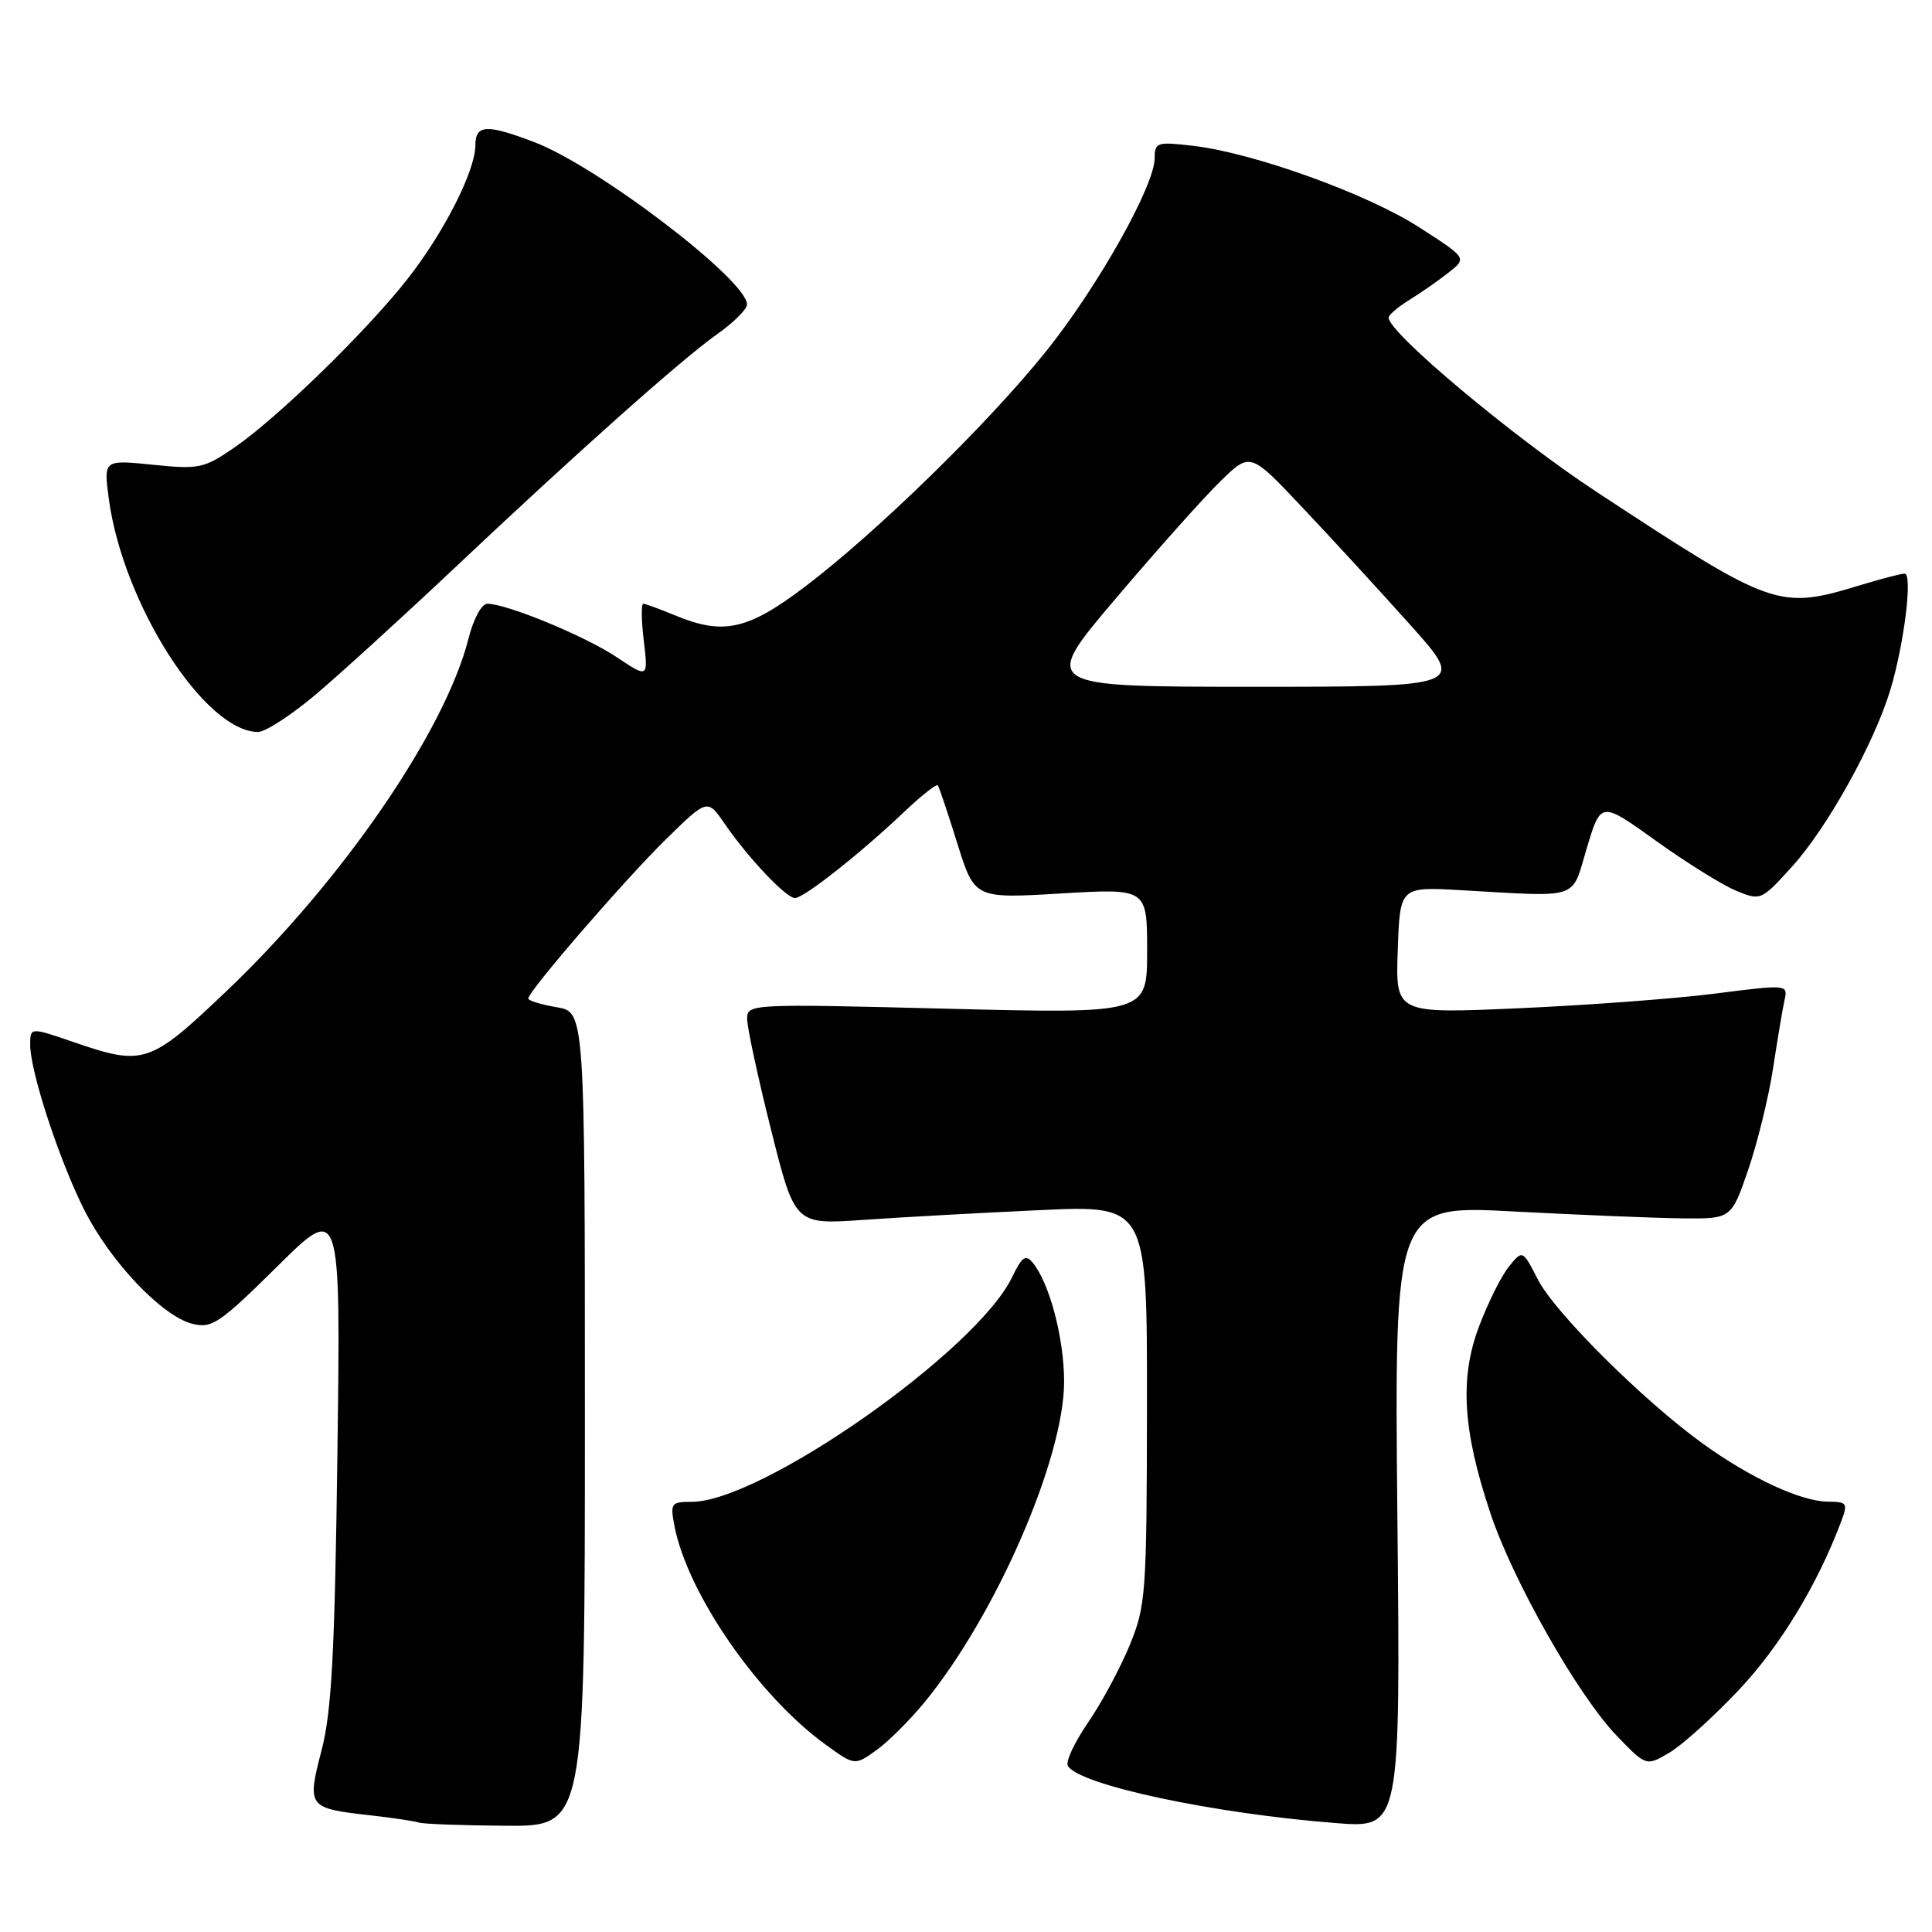 <?xml version="1.0" encoding="UTF-8" standalone="no"?>
<!DOCTYPE svg PUBLIC "-//W3C//DTD SVG 1.1//EN" "http://www.w3.org/Graphics/SVG/1.1/DTD/svg11.dtd" >
<svg xmlns="http://www.w3.org/2000/svg" xmlns:xlink="http://www.w3.org/1999/xlink" version="1.1" viewBox="0 0 256 256">
 <g >
 <path fill="currentColor"
d=" M 77.50 188.05 C 77.50 134.09 77.50 134.09 73.75 133.46 C 71.69 133.11 70.00 132.59 70.00 132.31 C 70.00 131.34 82.83 116.51 88.29 111.16 C 93.74 105.83 93.74 105.83 96.03 109.16 C 99.11 113.65 104.17 119.00 105.34 119.00 C 106.51 119.00 114.04 113.06 119.73 107.65 C 122.06 105.44 124.10 103.82 124.27 104.06 C 124.44 104.30 125.61 107.78 126.86 111.79 C 129.14 119.07 129.14 119.07 140.57 118.39 C 152.00 117.71 152.00 117.71 152.00 126.01 C 152.00 134.32 152.00 134.32 125.50 133.66 C 99.33 133.00 99.00 133.02 99.00 135.02 C 99.00 136.14 100.42 142.73 102.16 149.66 C 105.32 162.28 105.32 162.28 114.41 161.64 C 119.41 161.29 129.91 160.71 137.75 160.35 C 152.00 159.69 152.00 159.69 151.98 186.09 C 151.95 211.24 151.84 212.76 149.68 218.02 C 148.43 221.06 145.94 225.68 144.15 228.28 C 142.36 230.89 141.16 233.46 141.50 234.00 C 143.07 236.53 160.72 240.30 177.04 241.57 C 185.57 242.24 185.57 242.24 185.16 200.96 C 184.76 159.68 184.76 159.68 200.63 160.53 C 209.36 160.99 219.40 161.40 222.95 161.44 C 229.41 161.50 229.41 161.50 231.65 154.99 C 232.88 151.40 234.37 145.33 234.95 141.49 C 235.54 137.64 236.22 133.58 236.47 132.46 C 236.93 130.45 236.78 130.44 227.22 131.66 C 221.87 132.34 210.17 133.21 201.21 133.60 C 184.91 134.32 184.91 134.32 185.21 125.91 C 185.50 117.50 185.50 117.50 193.50 117.95 C 209.62 118.86 208.17 119.34 210.27 112.34 C 212.12 106.17 212.12 106.17 219.41 111.40 C 223.42 114.28 228.19 117.25 230.01 118.01 C 233.31 119.37 233.36 119.35 237.49 114.79 C 242.15 109.64 248.35 98.47 250.49 91.38 C 252.33 85.25 253.46 76.00 252.37 76.01 C 251.89 76.02 249.35 76.67 246.72 77.47 C 235.64 80.84 235.16 80.67 211.66 65.25 C 200.58 57.98 184.00 44.10 184.00 42.09 C 184.00 41.73 185.24 40.67 186.75 39.74 C 188.26 38.81 190.60 37.18 191.94 36.12 C 194.38 34.20 194.38 34.20 188.13 30.17 C 181.26 25.72 166.23 20.29 158.16 19.33 C 153.30 18.76 153.00 18.85 153.00 20.96 C 153.00 24.60 145.47 37.99 138.62 46.54 C 130.94 56.12 116.06 70.64 106.60 77.79 C 99.02 83.51 95.81 84.20 89.35 81.50 C 87.37 80.68 85.52 80.00 85.24 80.00 C 84.95 80.00 84.98 82.22 85.31 84.93 C 85.89 89.86 85.89 89.86 81.69 87.06 C 77.52 84.28 67.14 80.00 64.58 80.00 C 63.82 80.00 62.74 81.99 62.08 84.61 C 59.00 96.83 45.33 116.74 30.02 131.32 C 19.81 141.04 19.05 141.29 9.66 138.05 C 4.00 136.11 4.00 136.11 4.00 138.45 C 4.00 141.99 7.86 153.77 11.17 160.33 C 14.64 167.20 21.47 174.40 25.49 175.41 C 28.08 176.06 29.09 175.37 36.74 167.81 C 45.14 159.50 45.14 159.50 44.71 192.50 C 44.36 219.00 43.95 226.77 42.61 231.92 C 40.66 239.44 40.79 239.61 48.99 240.53 C 52.02 240.87 54.95 241.31 55.50 241.50 C 56.05 241.69 61.22 241.88 67.00 241.92 C 77.50 242.00 77.50 242.00 77.50 188.05 Z  M 122.52 225.54 C 131.97 214.01 141.00 193.25 141.00 183.07 C 141.00 177.33 139.06 169.98 136.83 167.30 C 135.91 166.18 135.40 166.54 134.12 169.21 C 129.46 178.96 100.90 199.00 91.65 199.00 C 88.91 199.00 88.79 199.18 89.38 202.25 C 91.12 211.19 100.47 224.70 109.37 231.15 C 113.25 233.96 113.25 233.96 116.10 231.93 C 117.66 230.82 120.55 227.94 122.52 225.54 Z  M 230.35 223.99 C 235.82 218.20 240.73 210.15 243.91 201.75 C 244.89 199.17 244.78 199.00 242.23 198.98 C 238.62 198.95 231.95 195.85 225.62 191.28 C 217.71 185.56 206.03 173.94 203.78 169.55 C 201.75 165.59 201.75 165.59 199.93 167.84 C 198.93 169.07 197.15 172.65 195.97 175.79 C 193.39 182.63 193.82 189.56 197.50 200.55 C 200.48 209.47 209.11 224.68 214.21 229.98 C 218.12 234.04 218.12 234.04 221.15 232.27 C 222.83 231.30 226.96 227.57 230.35 223.99 Z  M 41.70 92.14 C 44.89 89.46 53.12 81.96 60.00 75.48 C 76.45 59.95 90.31 47.61 95.09 44.23 C 97.22 42.73 98.97 40.98 98.98 40.35 C 99.04 37.16 79.23 22.04 70.79 18.83 C 64.46 16.42 63.00 16.50 62.99 19.25 C 62.98 22.65 58.82 30.83 53.97 37.00 C 48.55 43.90 36.87 55.28 31.14 59.24 C 27.02 62.08 26.40 62.21 20.25 61.58 C 13.73 60.92 13.73 60.92 14.41 66.04 C 16.26 79.97 27.12 96.97 34.20 96.99 C 35.13 97.00 38.51 94.81 41.70 92.14 Z  M 147.89 79.25 C 153.37 72.79 159.62 65.79 161.77 63.71 C 165.67 59.92 165.67 59.92 172.58 67.25 C 176.39 71.28 182.81 78.27 186.86 82.79 C 194.21 91.00 194.21 91.00 166.06 91.00 C 137.91 91.00 137.91 91.00 147.89 79.25 Z "/>
</g>
</svg>